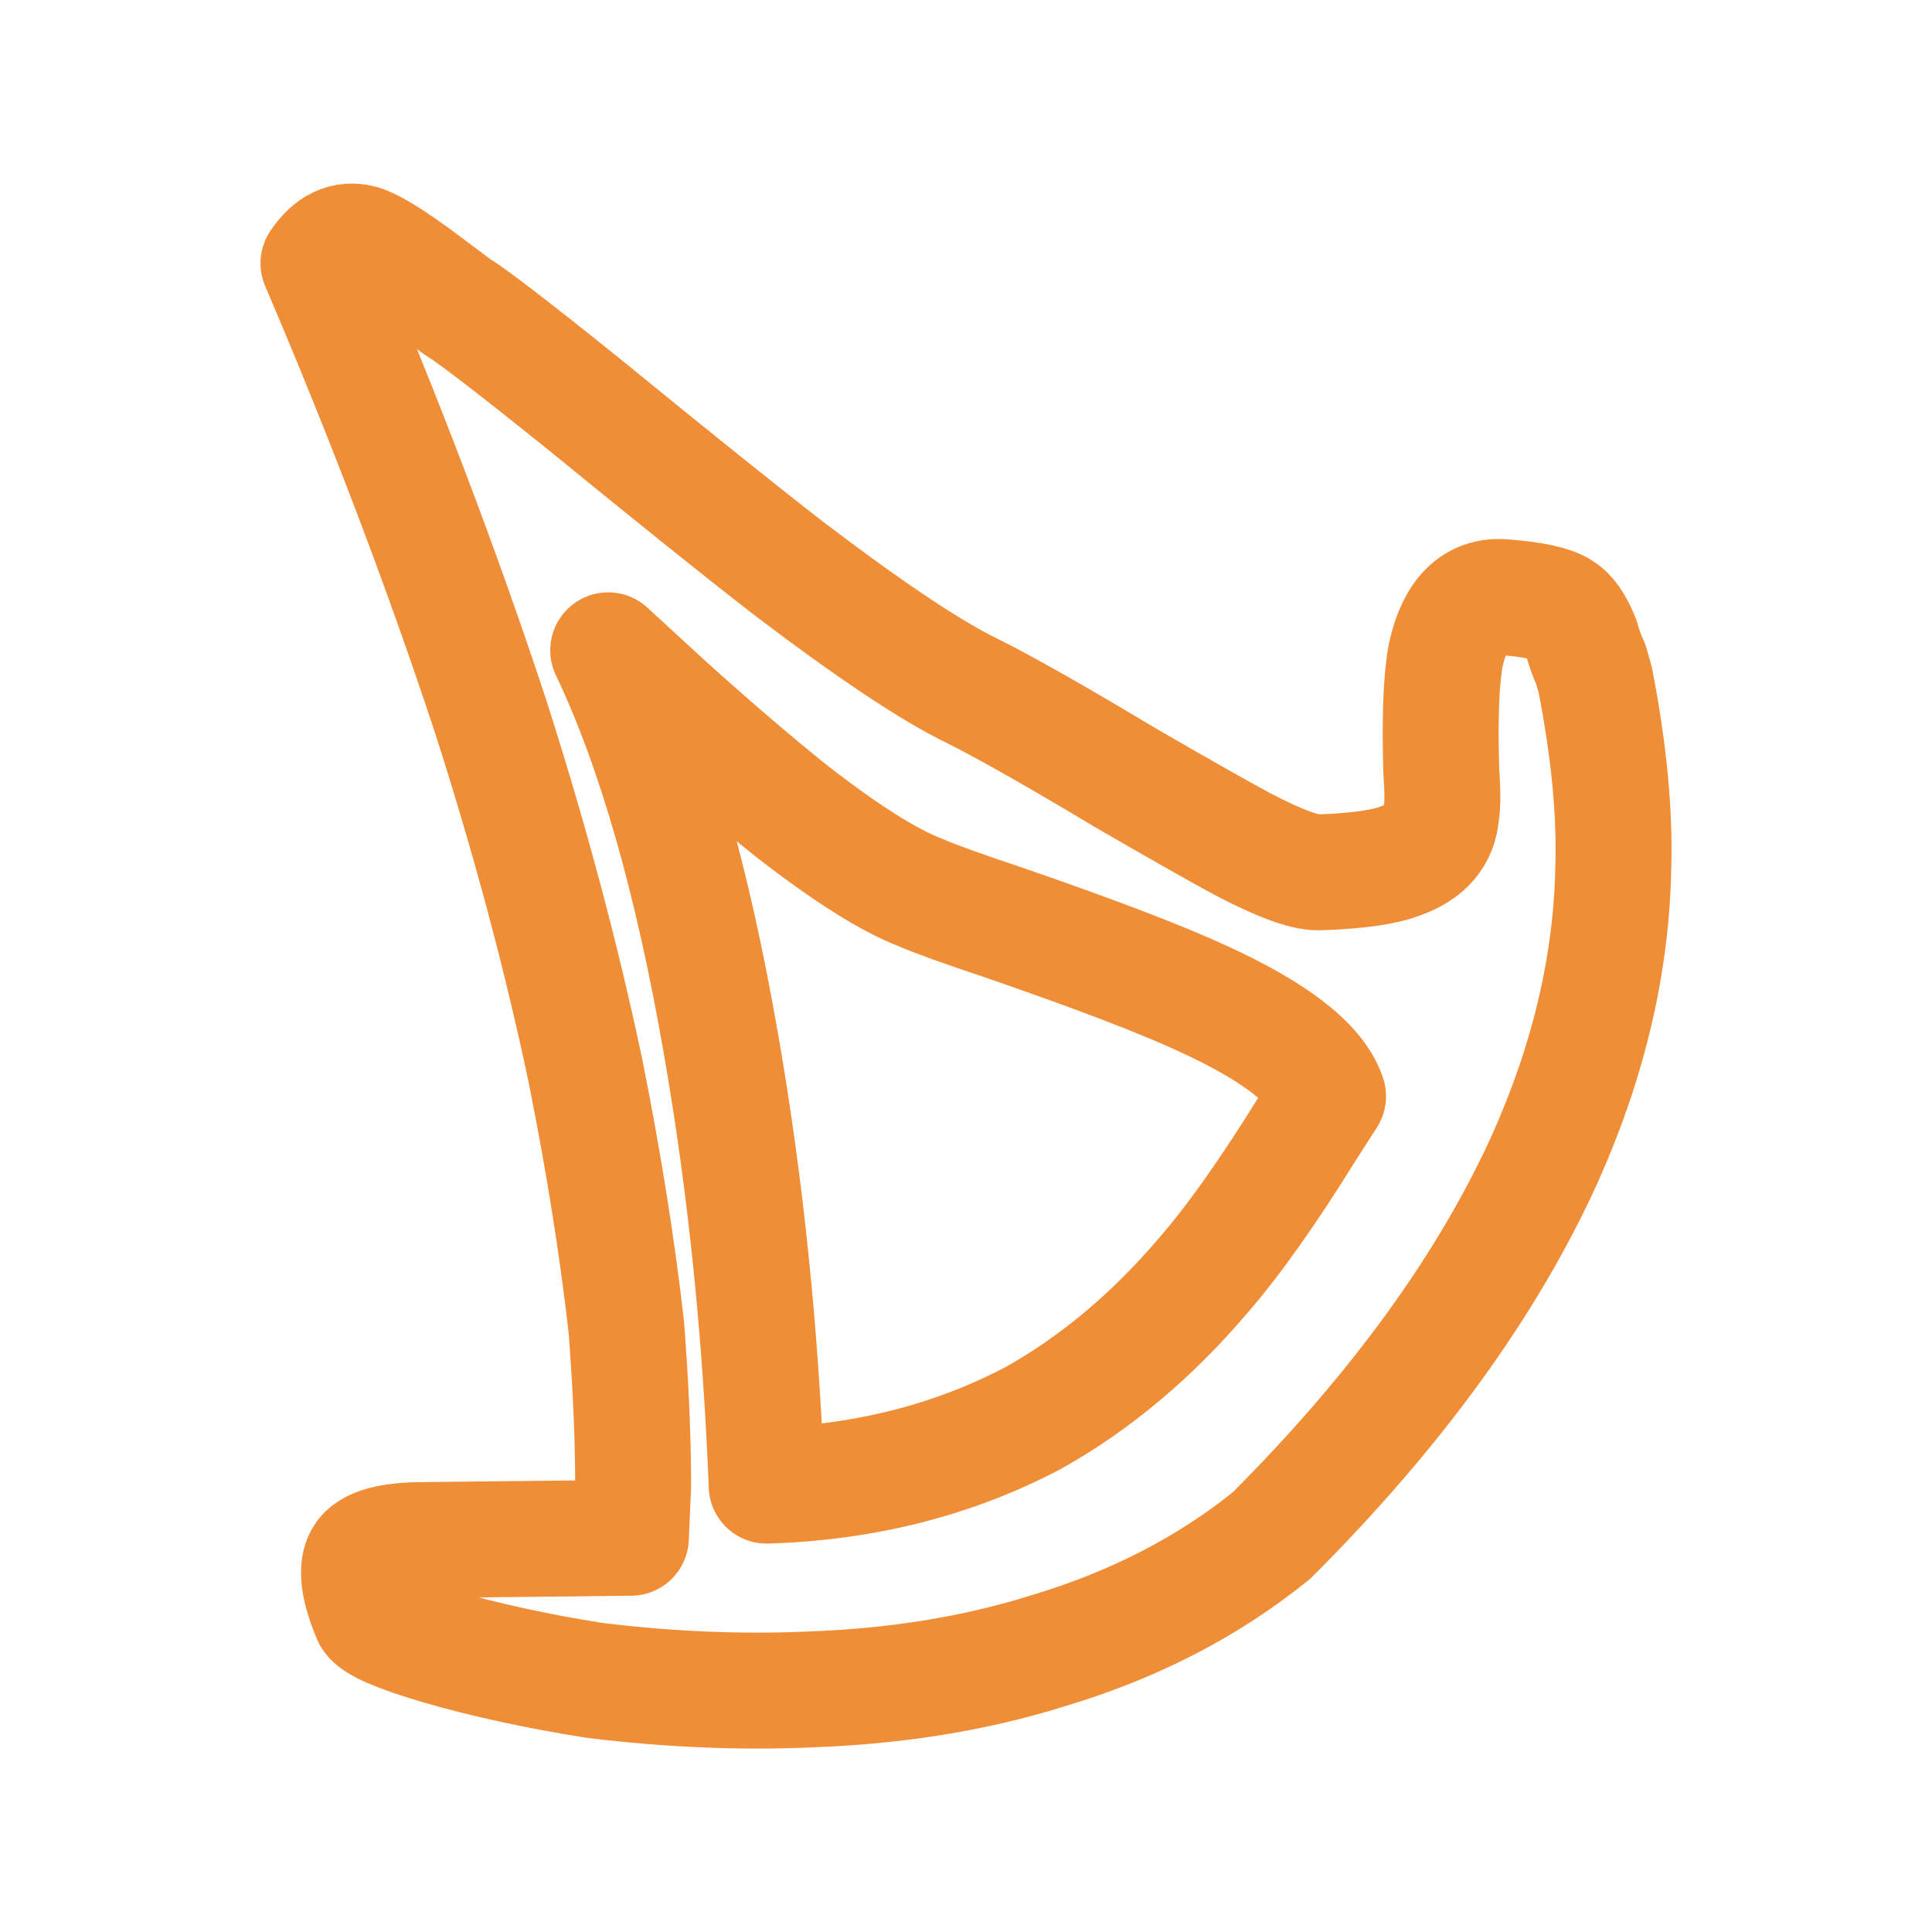 <?xml version="1.0" encoding="UTF-8" standalone="no"?>
<!-- Created with Inkscape (http://www.inkscape.org/) -->

<svg
   width="100mm"
   height="100mm"
   viewBox="0 0 100 100"
   version="1.1"
   id="svg1"
   inkscape:version="1.3.2 (091e20ef0f, 2023-11-25, custom)"
   sodipodi:docname="062408.svg"
   inkscape:export-xdpi="16.256001"
   inkscape:export-ydpi="16.256001"
   xmlns:inkscape="http://www.inkscape.org/namespaces/inkscape"
   xmlns:sodipodi="http://sodipodi.sourceforge.net/DTD/sodipodi-0.dtd"
   xmlns="http://www.w3.org/2000/svg"
   xmlns:svg="http://www.w3.org/2000/svg">
  <sodipodi:namedview
     id="namedview1"
     pagecolor="#000000"
     bordercolor="#000000"
     borderopacity="0.25"
     inkscape:showpageshadow="2"
     inkscape:pageopacity="0.0"
     inkscape:pagecheckerboard="0"
     inkscape:deskcolor="#d1d1d1"
     inkscape:document-units="mm"
     showguides="true"
     inkscape:zoom="2.2621875"
     inkscape:cx="188.97638"
     inkscape:cy="188.97638"
     inkscape:window-width="1920"
     inkscape:window-height="1022"
     inkscape:window-x="0"
     inkscape:window-y="0"
     inkscape:window-maximized="1"
     inkscape:current-layer="layer1">
    <sodipodi:guide
       position="0,100"
       orientation="0,377.953"
       id="guide4"
       inkscape:locked="false" />
    <sodipodi:guide
       position="100,100"
       orientation="377.953,0"
       id="guide5"
       inkscape:locked="false" />
    <sodipodi:guide
       position="100,0"
       orientation="0,-377.953"
       id="guide6"
       inkscape:locked="false" />
    <sodipodi:guide
       position="0,0"
       orientation="-377.953,0"
       id="guide7"
       inkscape:locked="false" />
    <sodipodi:guide
       position="0,0"
       orientation="0.707,-0.707"
       id="guide8"
       inkscape:locked="false" />
    <sodipodi:guide
       position="0,100"
       orientation="0.707,0.707"
       id="guide9"
       inkscape:locked="false"
       inkscape:label=""
       inkscape:color="rgb(0,134,229)" />
    <sodipodi:guide
       position="0,87.5"
       orientation="0,1"
       id="guide10"
       inkscape:locked="false"
       inkscape:label=""
       inkscape:color="rgb(0,134,229)" />
    <sodipodi:guide
       position="0,12.5"
       orientation="0,1"
       id="guide11"
       inkscape:locked="false"
       inkscape:label=""
       inkscape:color="rgb(0,134,229)" />
    <sodipodi:guide
       position="12.5,100"
       orientation="-1,0"
       id="guide12"
       inkscape:locked="false"
       inkscape:label=""
       inkscape:color="rgb(0,134,229)" />
    <sodipodi:guide
       position="87.5,100"
       orientation="-1,0"
       id="guide13"
       inkscape:locked="false"
       inkscape:label=""
       inkscape:color="rgb(0,134,229)" />
  </sodipodi:namedview>
  <defs
     id="defs1">
    <filter
       style="color-interpolation-filters:sRGB"
       inkscape:label="Drop Shadow"
       id="filter17"
       x="-0.313"
       y="-0.28"
       width="1.627"
       height="1.56">
      <feFlood
         result="flood"
         in="SourceGraphic"
         flood-opacity="0.75"
         flood-color="rgb(240,142,55)"
         id="feFlood16" />
      <feGaussianBlur
         result="blur"
         in="SourceGraphic"
         stdDeviation="7.5"
         id="feGaussianBlur16" />
      <feOffset
         result="offset"
         in="blur"
         dx="0"
         dy="0"
         id="feOffset16" />
      <feComposite
         result="comp1"
         operator="in"
         in="flood"
         in2="offset"
         id="feComposite16" />
      <feComposite
         result="comp2"
         operator="over"
         in="SourceGraphic"
         in2="comp1"
         id="feComposite17" />
    </filter>
  </defs>
  <g
     inkscape:label="Layer 1"
     inkscape:groupmode="layer"
     id="layer1">
    <path
       d="m 82.333,34.364 q -0.234,-0.469 -0.469,-1.289 -0.469,-1.172 -1.055,-1.523 -0.703,-0.469 -2.988,-0.644 -2.285,-0.176 -2.988,2.988 -0.352,1.875 -0.234,5.976 0.117,1.64 0,2.226 -0.117,1.758 -2.109,2.461 -1.172,0.469 -3.984,0.586 h -0.117 q -1.055,0.117 -3.984,-1.406 -1.758,-0.937 -6.21,-3.515 -5.273,-3.164 -7.85,-4.452 -3.164,-1.523 -9.491,-6.327 -3.632,-2.812 -10.662,-8.553 -5.39,-4.335 -6.561,-5.038 l -1.875,-1.406 q -2.226,-1.64 -3.046,-1.875 -1.289,-0.352 -2.226,1.055 5.155,12.068 8.905,23.434 3.046,9.491 4.921,18.396 1.406,7.03 2.109,13.24 0.352,4.57 0.352,8.202 l -0.117,2.695 -10.662,0.117 q -2.695,0 -3.222,0.879 -0.527,0.879 0.41,3.105 0.352,0.586 3.515,1.523 3.632,1.055 8.085,1.758 5.741,0.703 11.131,0.469 6.679,-0.234 12.303,-1.992 6.679,-1.992 11.6,-5.976 9.725,-9.725 14.177,-19.567 3.398,-7.616 3.515,-15.115 0.117,-4.218 -0.937,-9.608 z M 39.683,76.896 Q 39.215,64.945 37.34,54.165 35.114,41.277 31.481,33.661 l 2.929,2.695 q 3.632,3.281 6.561,5.624 4.218,3.281 6.679,4.218 1.055,0.469 4.218,1.523 7.147,2.461 10.428,3.984 5.624,2.578 6.444,5.038 l -1.055,1.64 q -3.046,4.921 -5.39,7.616 -3.984,4.687 -8.788,7.382 -6.21,3.281 -13.826,3.515 z"
       id="path1"
       style="fill:#ffffff;fill-opacity:1;stroke-width:6;font-variation-settings:normal;opacity:1;vector-effect:none;stroke:#f08e37;stroke-linecap:butt;stroke-linejoin:round;stroke-miterlimit:4;stroke-dasharray:none;stroke-dashoffset:0;stroke-opacity:1;-inkscape-stroke:none;paint-order:stroke markers fill;filter:url(#filter17);stop-color:#000000;stop-opacity:1" />
  </g>
</svg>
